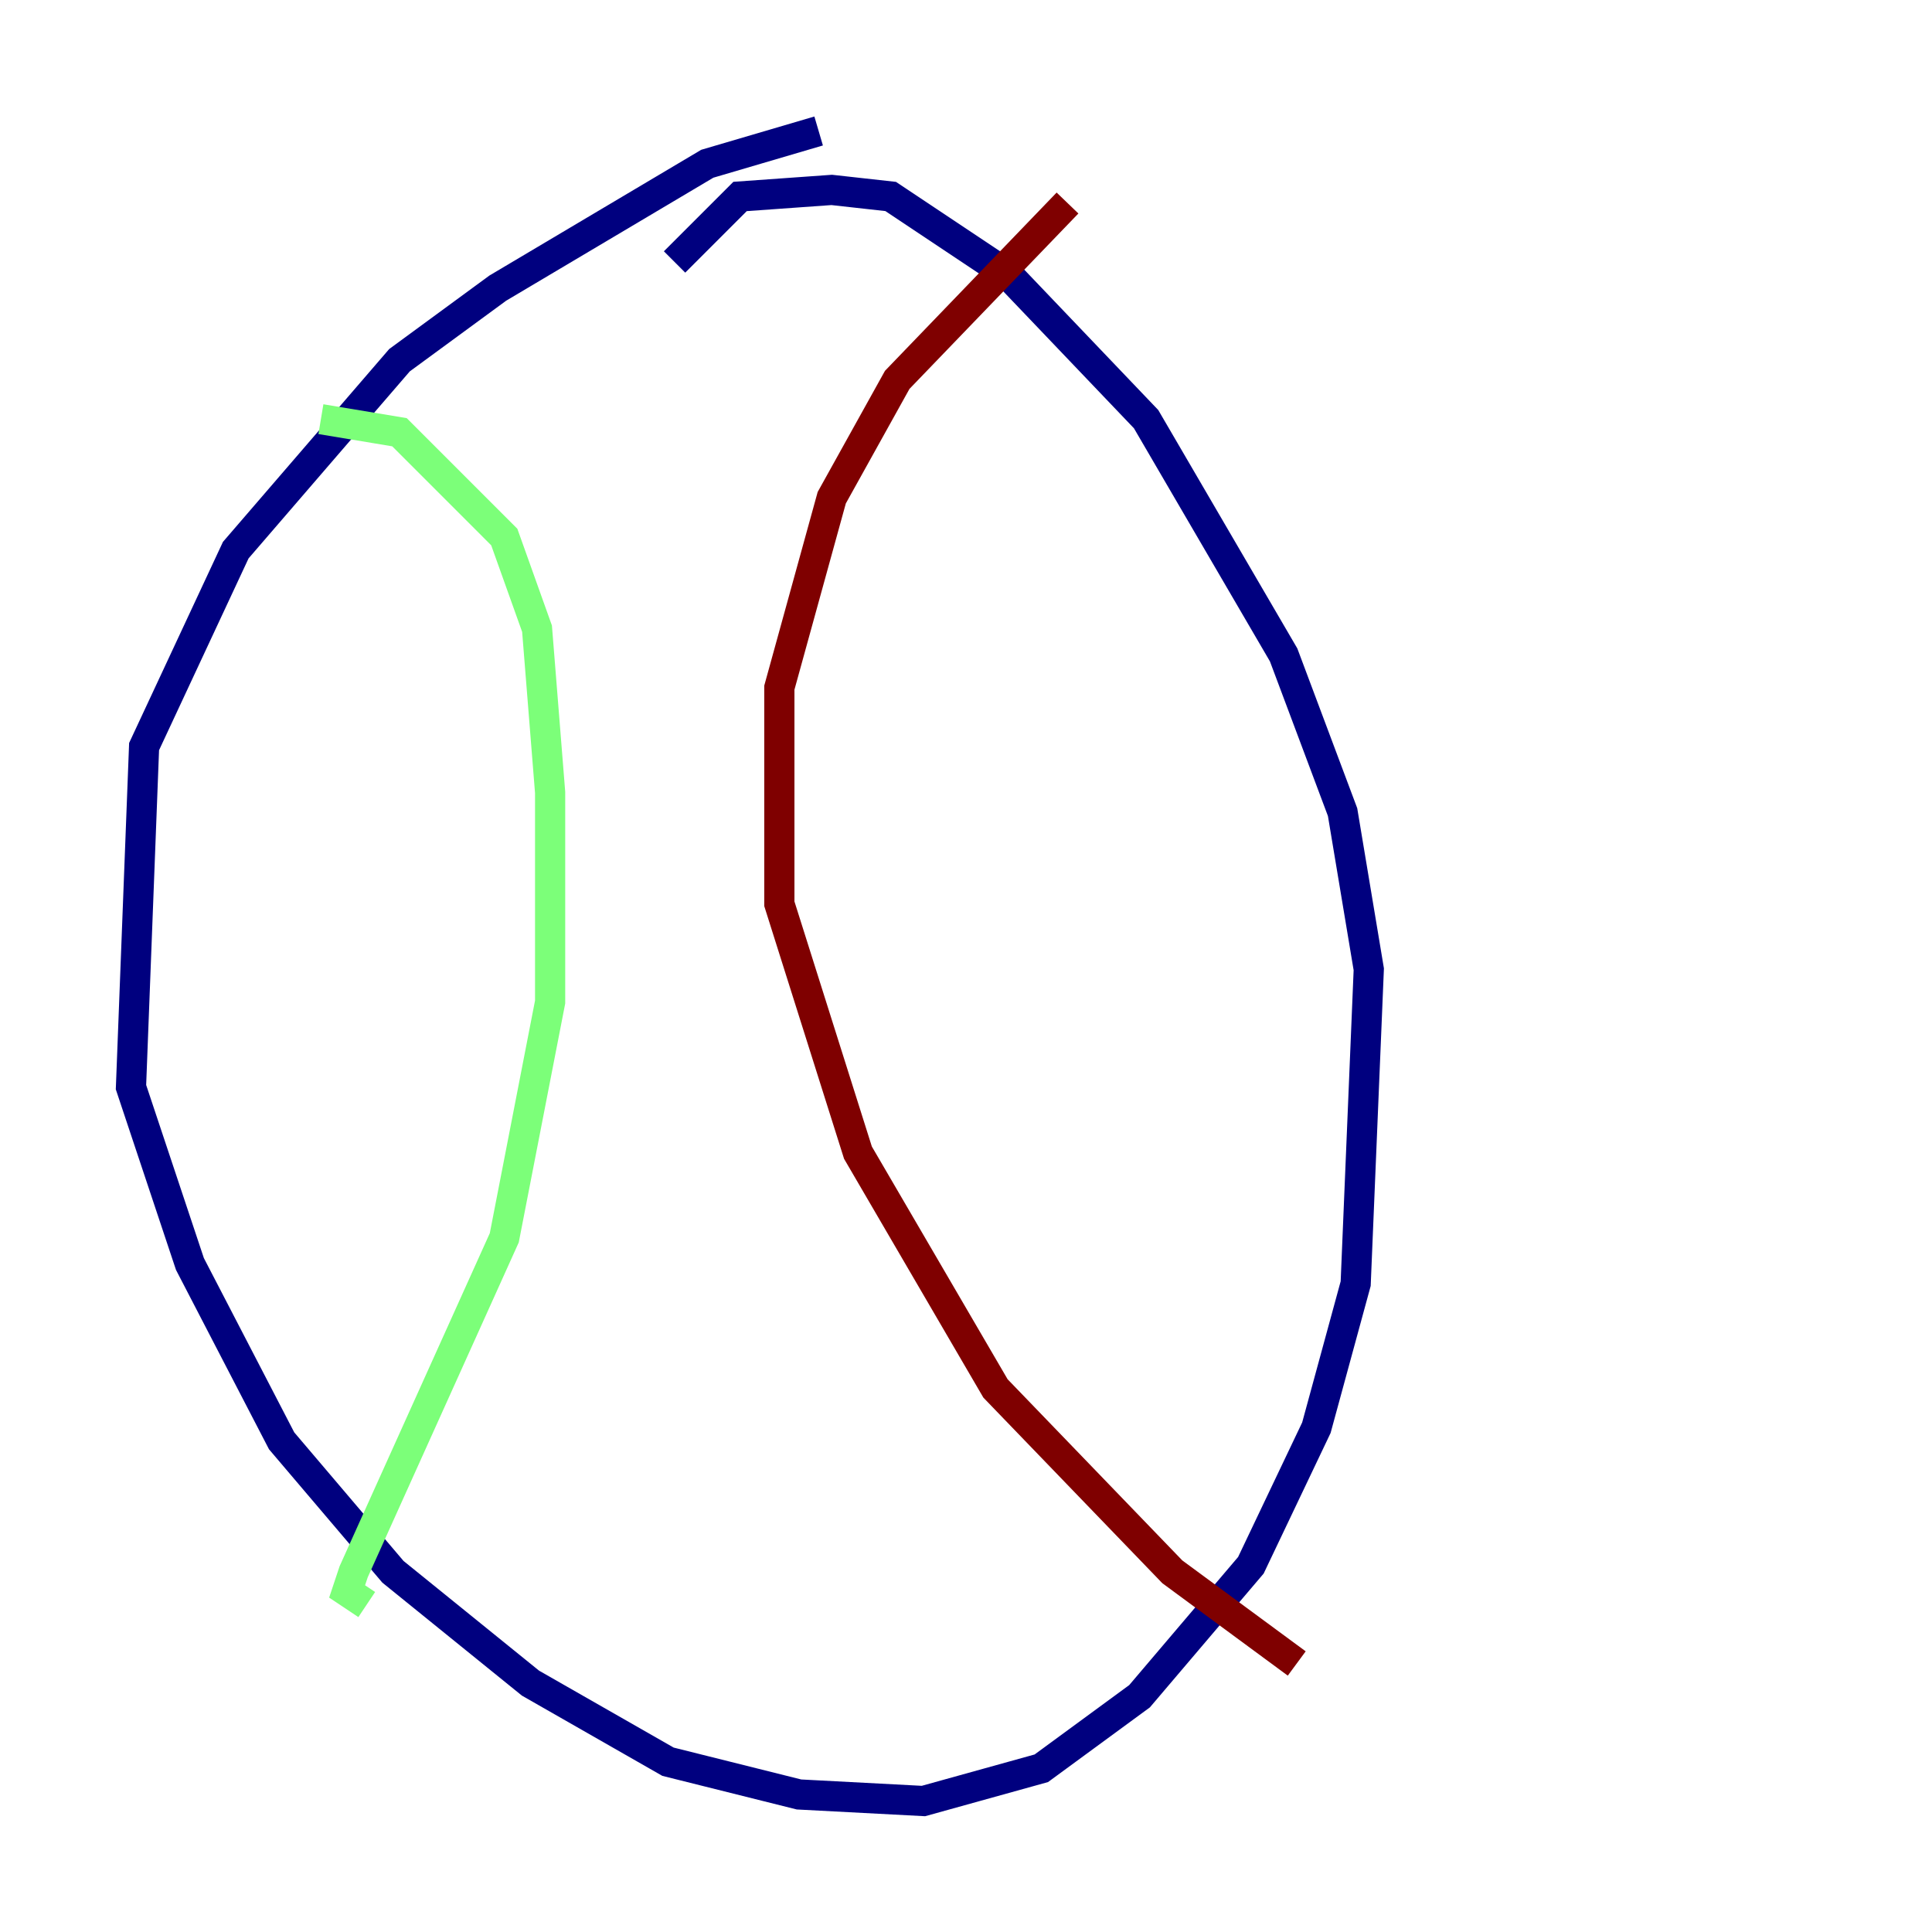 <?xml version="1.0" encoding="utf-8" ?>
<svg baseProfile="tiny" height="128" version="1.2" viewBox="0,0,128,128" width="128" xmlns="http://www.w3.org/2000/svg" xmlns:ev="http://www.w3.org/2001/xml-events" xmlns:xlink="http://www.w3.org/1999/xlink"><defs /><polyline fill="none" points="54.237,8.678 46.861,10.848 32.976,19.091 26.468,23.864 15.62,36.447 9.546,49.464 8.678,72.027 12.583,83.742 18.658,95.458 26.034,104.136 35.146,111.512 44.258,116.719 52.936,118.888 61.18,119.322 68.99,117.153 75.498,112.38 82.875,103.702 87.214,94.59 89.817,85.044 90.685,64.217 88.949,53.803 85.044,43.39 75.932,27.77 66.82,18.224 59.01,13.017 55.105,12.583 49.031,13.017 44.691,17.356" stroke="#00007f" stroke-width="2" /><polyline fill="none" points="21.261,27.77 26.468,28.637 33.41,35.58 35.58,41.654 36.447,52.502 36.447,66.386 33.41,82.007 23.43,104.136 22.997,105.437 24.298,106.305" stroke="#7cff79" stroke-width="2" /><polyline fill="none" points="70.725,13.451 59.444,25.166 55.105,32.976 51.634,45.559 51.634,59.878 56.841,76.366 65.953,91.986 77.668,104.136 85.912,110.21" stroke="#7f0000" stroke-width="2" /></svg>